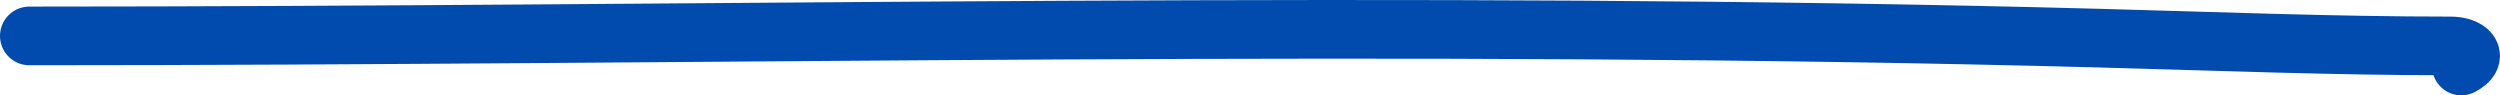 <svg width="341" height="13" viewBox="0 0 341 13" fill="none" xmlns="http://www.w3.org/2000/svg">
<path d="M4 4.898C98.05 4.898 192.33 2.688 286.339 5.202C302.33 5.629 318.271 6.265 334.269 6.265C336.615 6.265 338.259 7.679 335.726 9" stroke="#004BAD" stroke-width="8" stroke-linecap="round"/>
</svg>
